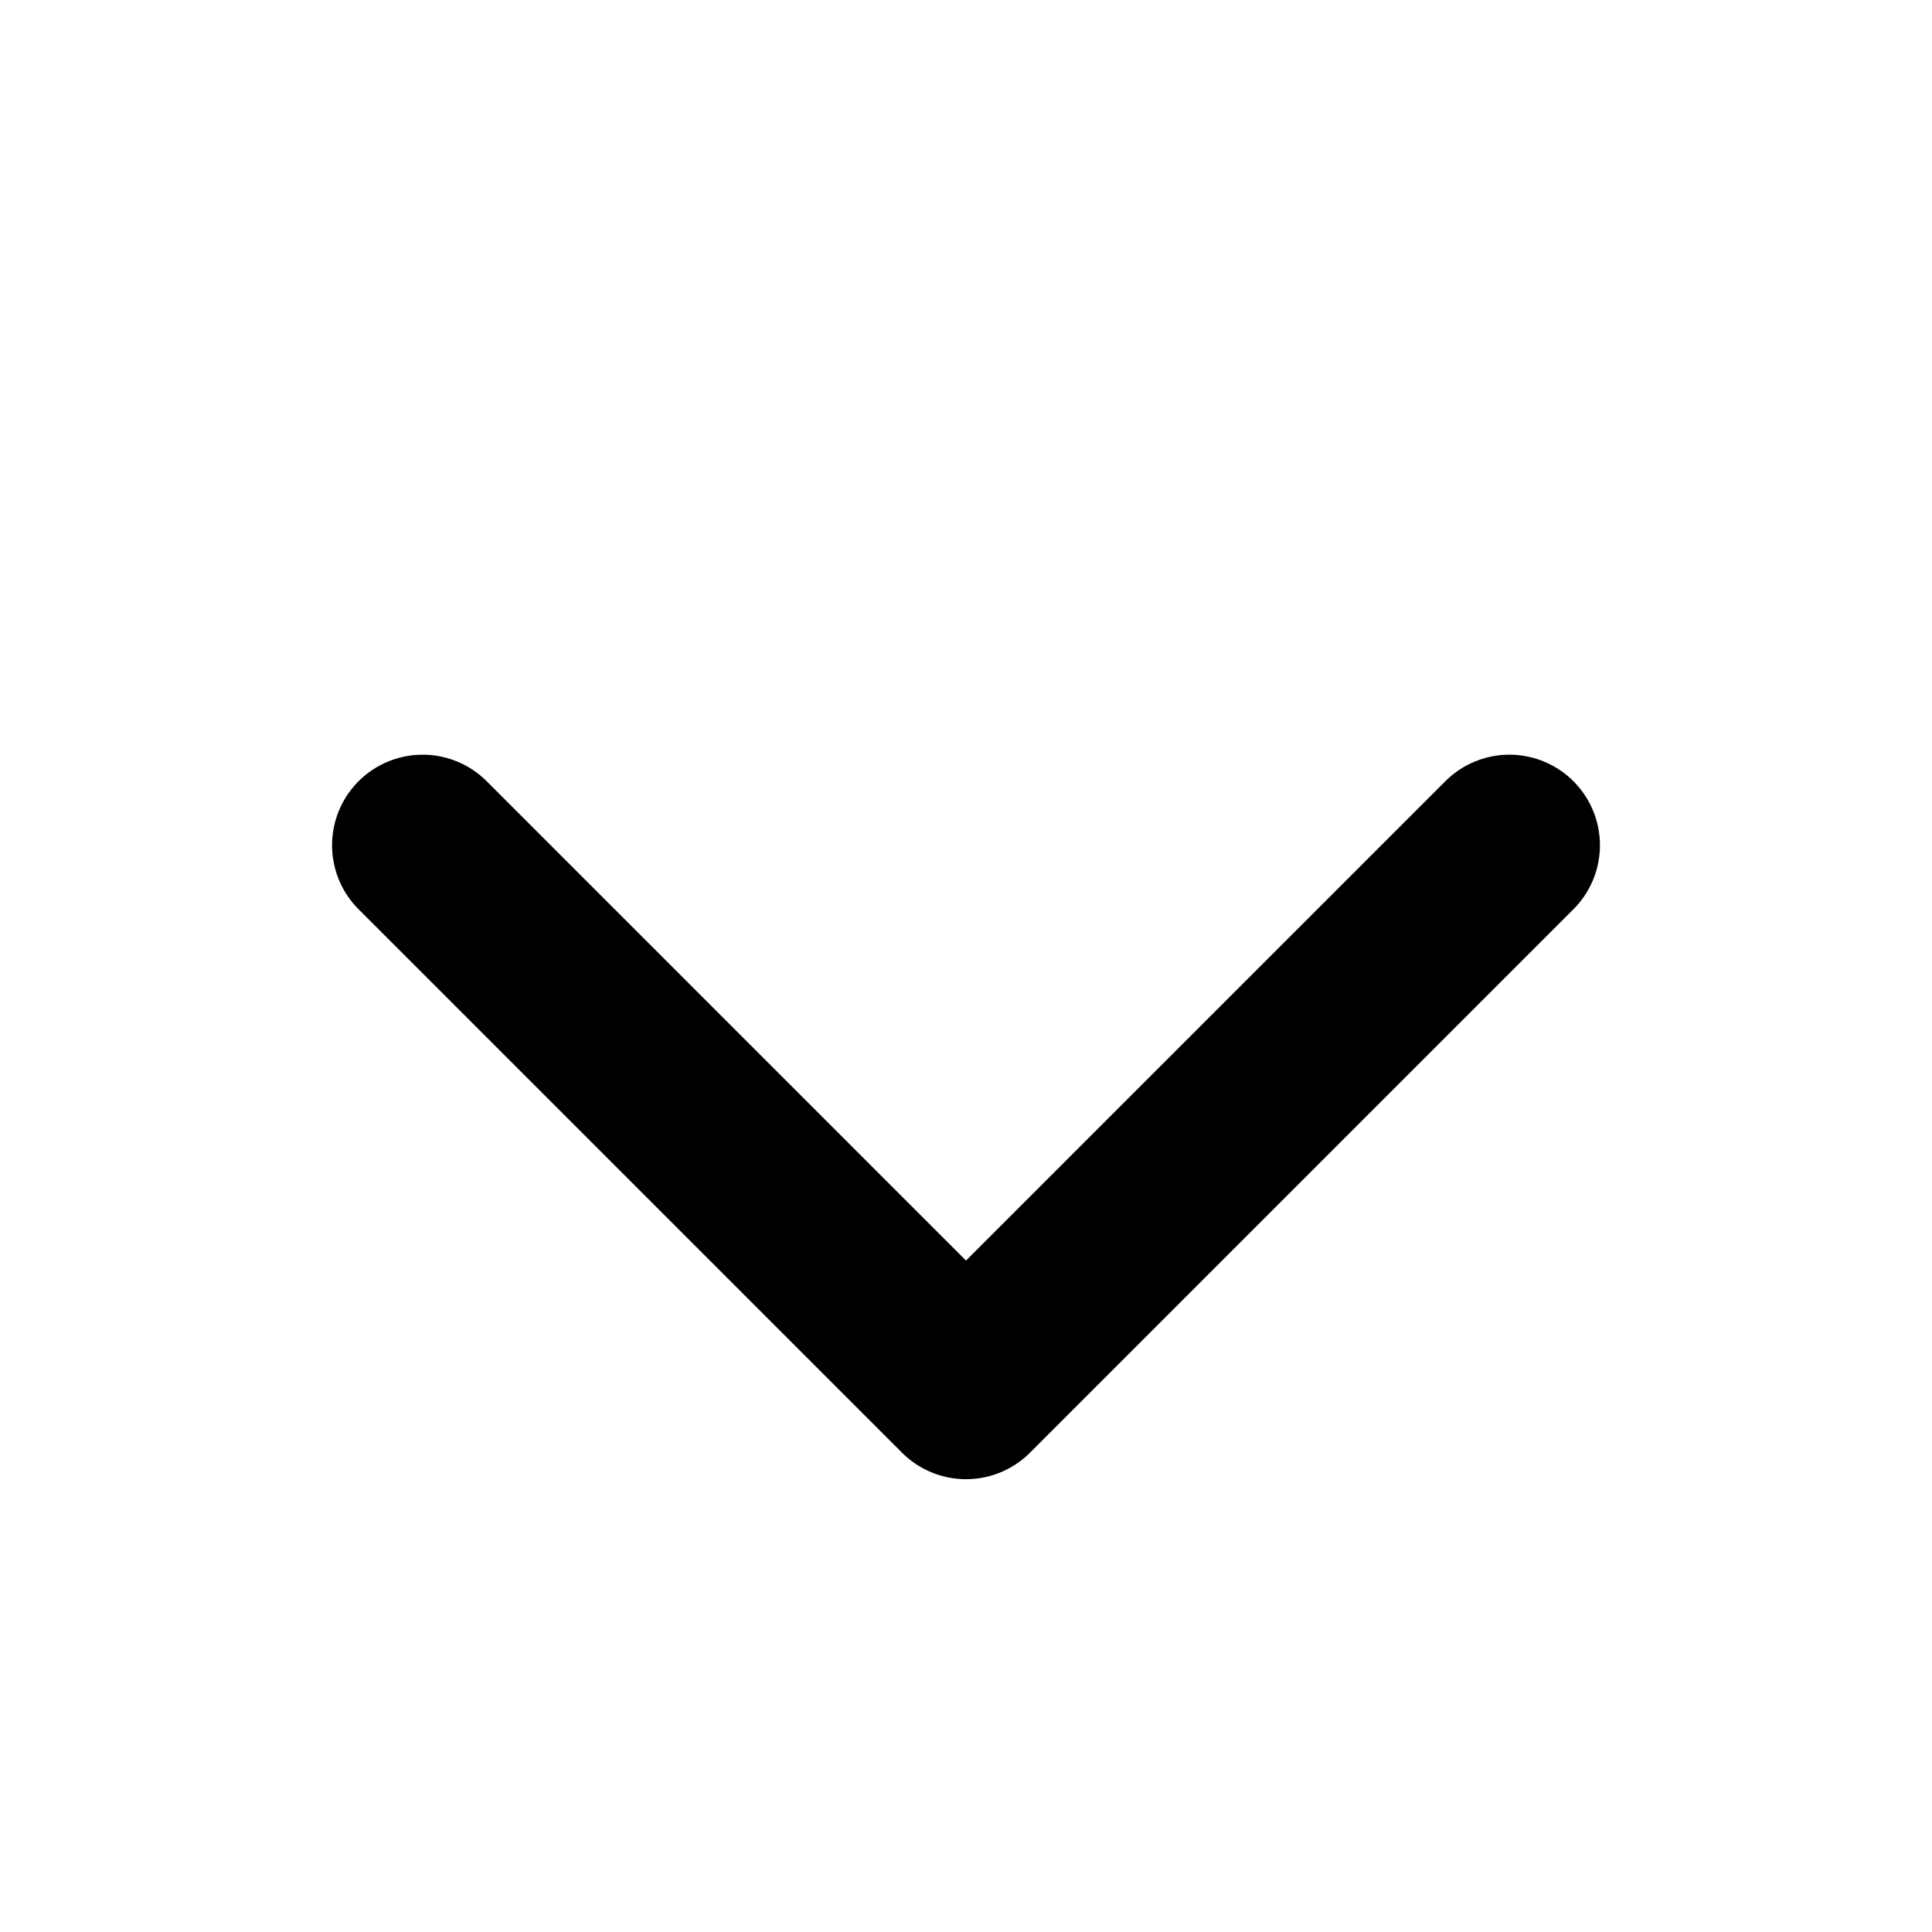 <svg
    ref="orderingSvg"
    data-test="orderingDown"
    xmlns="http://www.w3.org/2000/svg"
    viewBox="0 -40 512 512"
    >
    <path
        fill="none"
        stroke="currentColor"
        stroke-linecap="round"
        stroke-linejoin="round"
        stroke-width="48"
        d="M112 184l144 144 144-144"
    />
</svg>
